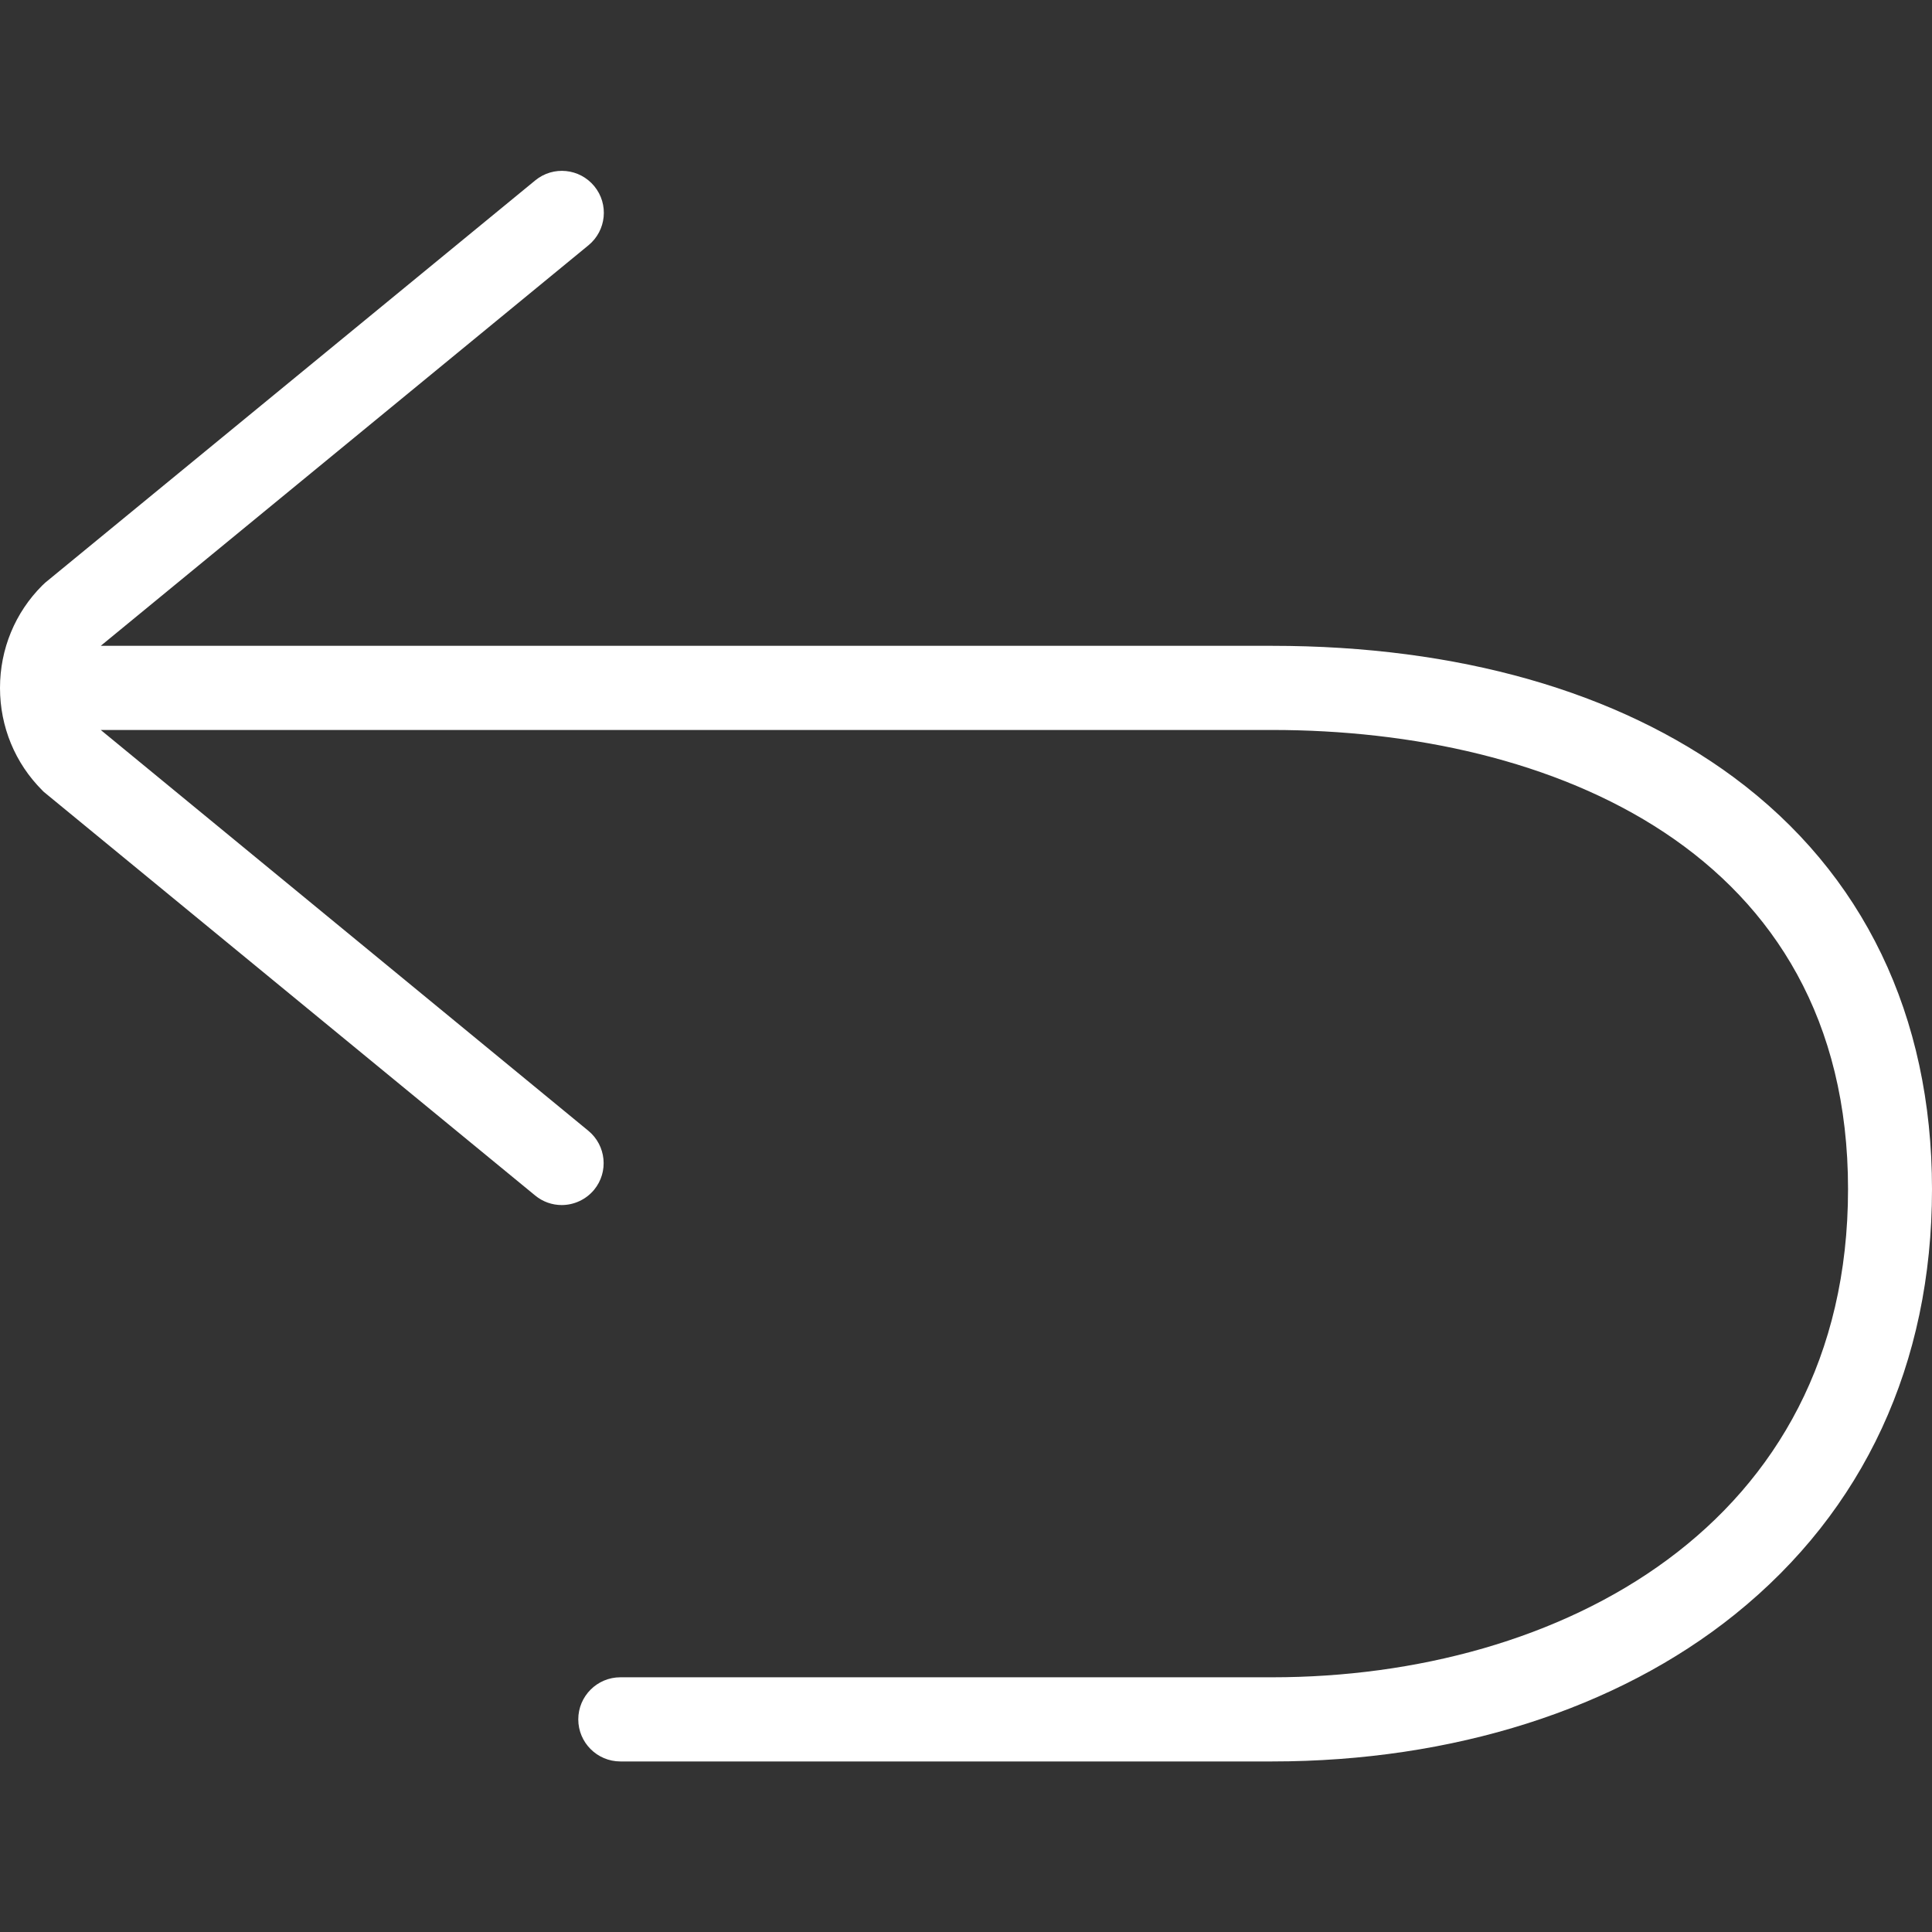 <svg t="1709824957111" class="icon" viewBox="0 0 1024 1024" version="1.1" xmlns="http://www.w3.org/2000/svg" p-id="4448" width="200" height="200"><rect x="0" y="0" width="1024" height="1024" fill="#333333" stroke="none"/><path d="M918.8 411.9c-61.6-45.5-146.1-69.6-244.5-69.6H53.4L311.9 130c9.5-7.8 10.9-21.8 3.1-31.3-7.8-9.5-21.8-10.9-31.3-3.1L24 308.8l-1.6 1.5C8 324.7 0 344 0 364.6s8 39.9 22.4 54.3l0.8 0.8 260.4 213.9c4.1 3.4 9.1 5.1 14.1 5.1 6.4 0 12.8-2.8 17.2-8.1 7.8-9.5 6.4-23.5-3.1-31.3L53.4 386.9h620.9c147.5 0 305.2 63.9 305.2 243.3 0 178.7-153.3 258.8-305.2 258.8H328.8c-12.3 0-22.3 10-22.3 22.3s10 22.3 22.3 22.3h345.5c95.7 0 182.8-27.7 245.2-77.9 68.4-55 104.5-132.9 104.5-225.4 0-92-36.4-167.5-105.2-218.4z" fill="#ffffff" p-id="4449"></path></svg>